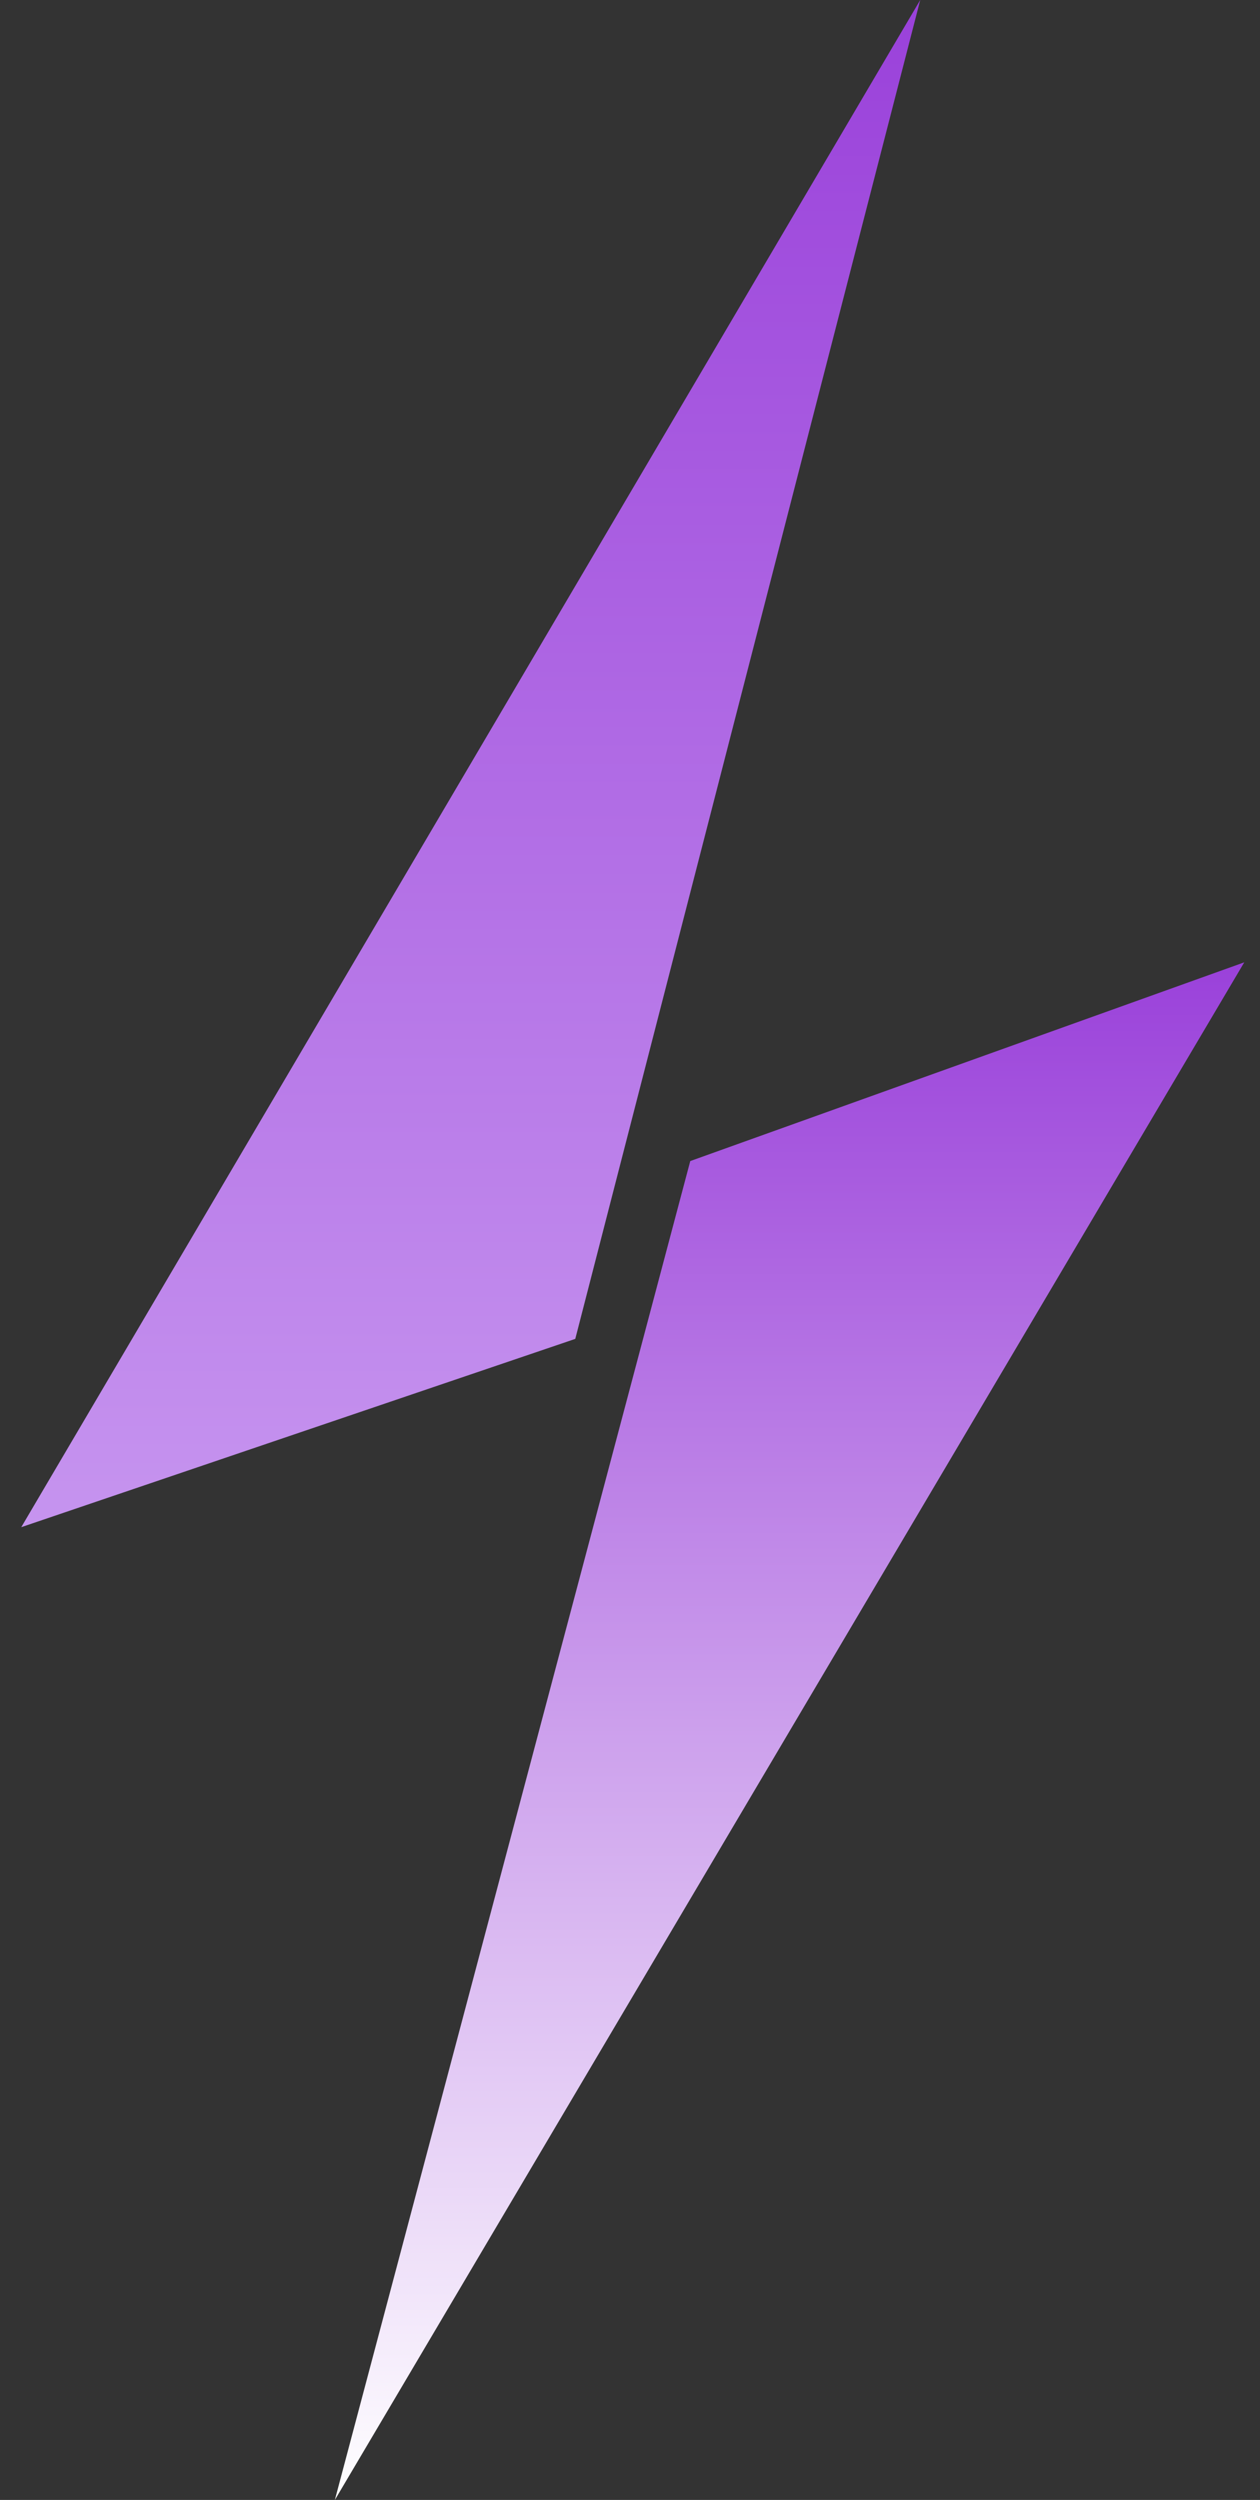 <svg width="58" height="115" viewBox="0 0 58 115" fill="none" xmlns="http://www.w3.org/2000/svg">
<rect x="0" y="0" width="58" height="115" fill="#333333" stroke="none"/>
<path d="M31.774 53.41L15.414 115L57.276 44.268L31.774 53.41Z" fill="url(#paint0_linear_9_74)"/>
<path d="M42.36 0L0.979 70.251L26.481 61.59L42.36 0Z" fill="url(#paint1_linear_9_74)"/>
<defs>
<linearGradient id="paint0_linear_9_74" x1="36.345" y1="44.268" x2="36.345" y2="115" gradientUnits="userSpaceOnUse">
<stop stop-color="#9A41DA"/>
<stop offset="1" stop-color="white"/>
</linearGradient>
<linearGradient id="paint1_linear_9_74" x1="21.669" y1="0" x2="21.669" y2="70.251" gradientUnits="userSpaceOnUse">
<stop stop-color="#9A41DA"/>
<stop offset="1" stop-color="#C694EF"/>
</linearGradient>
</defs>
</svg>

